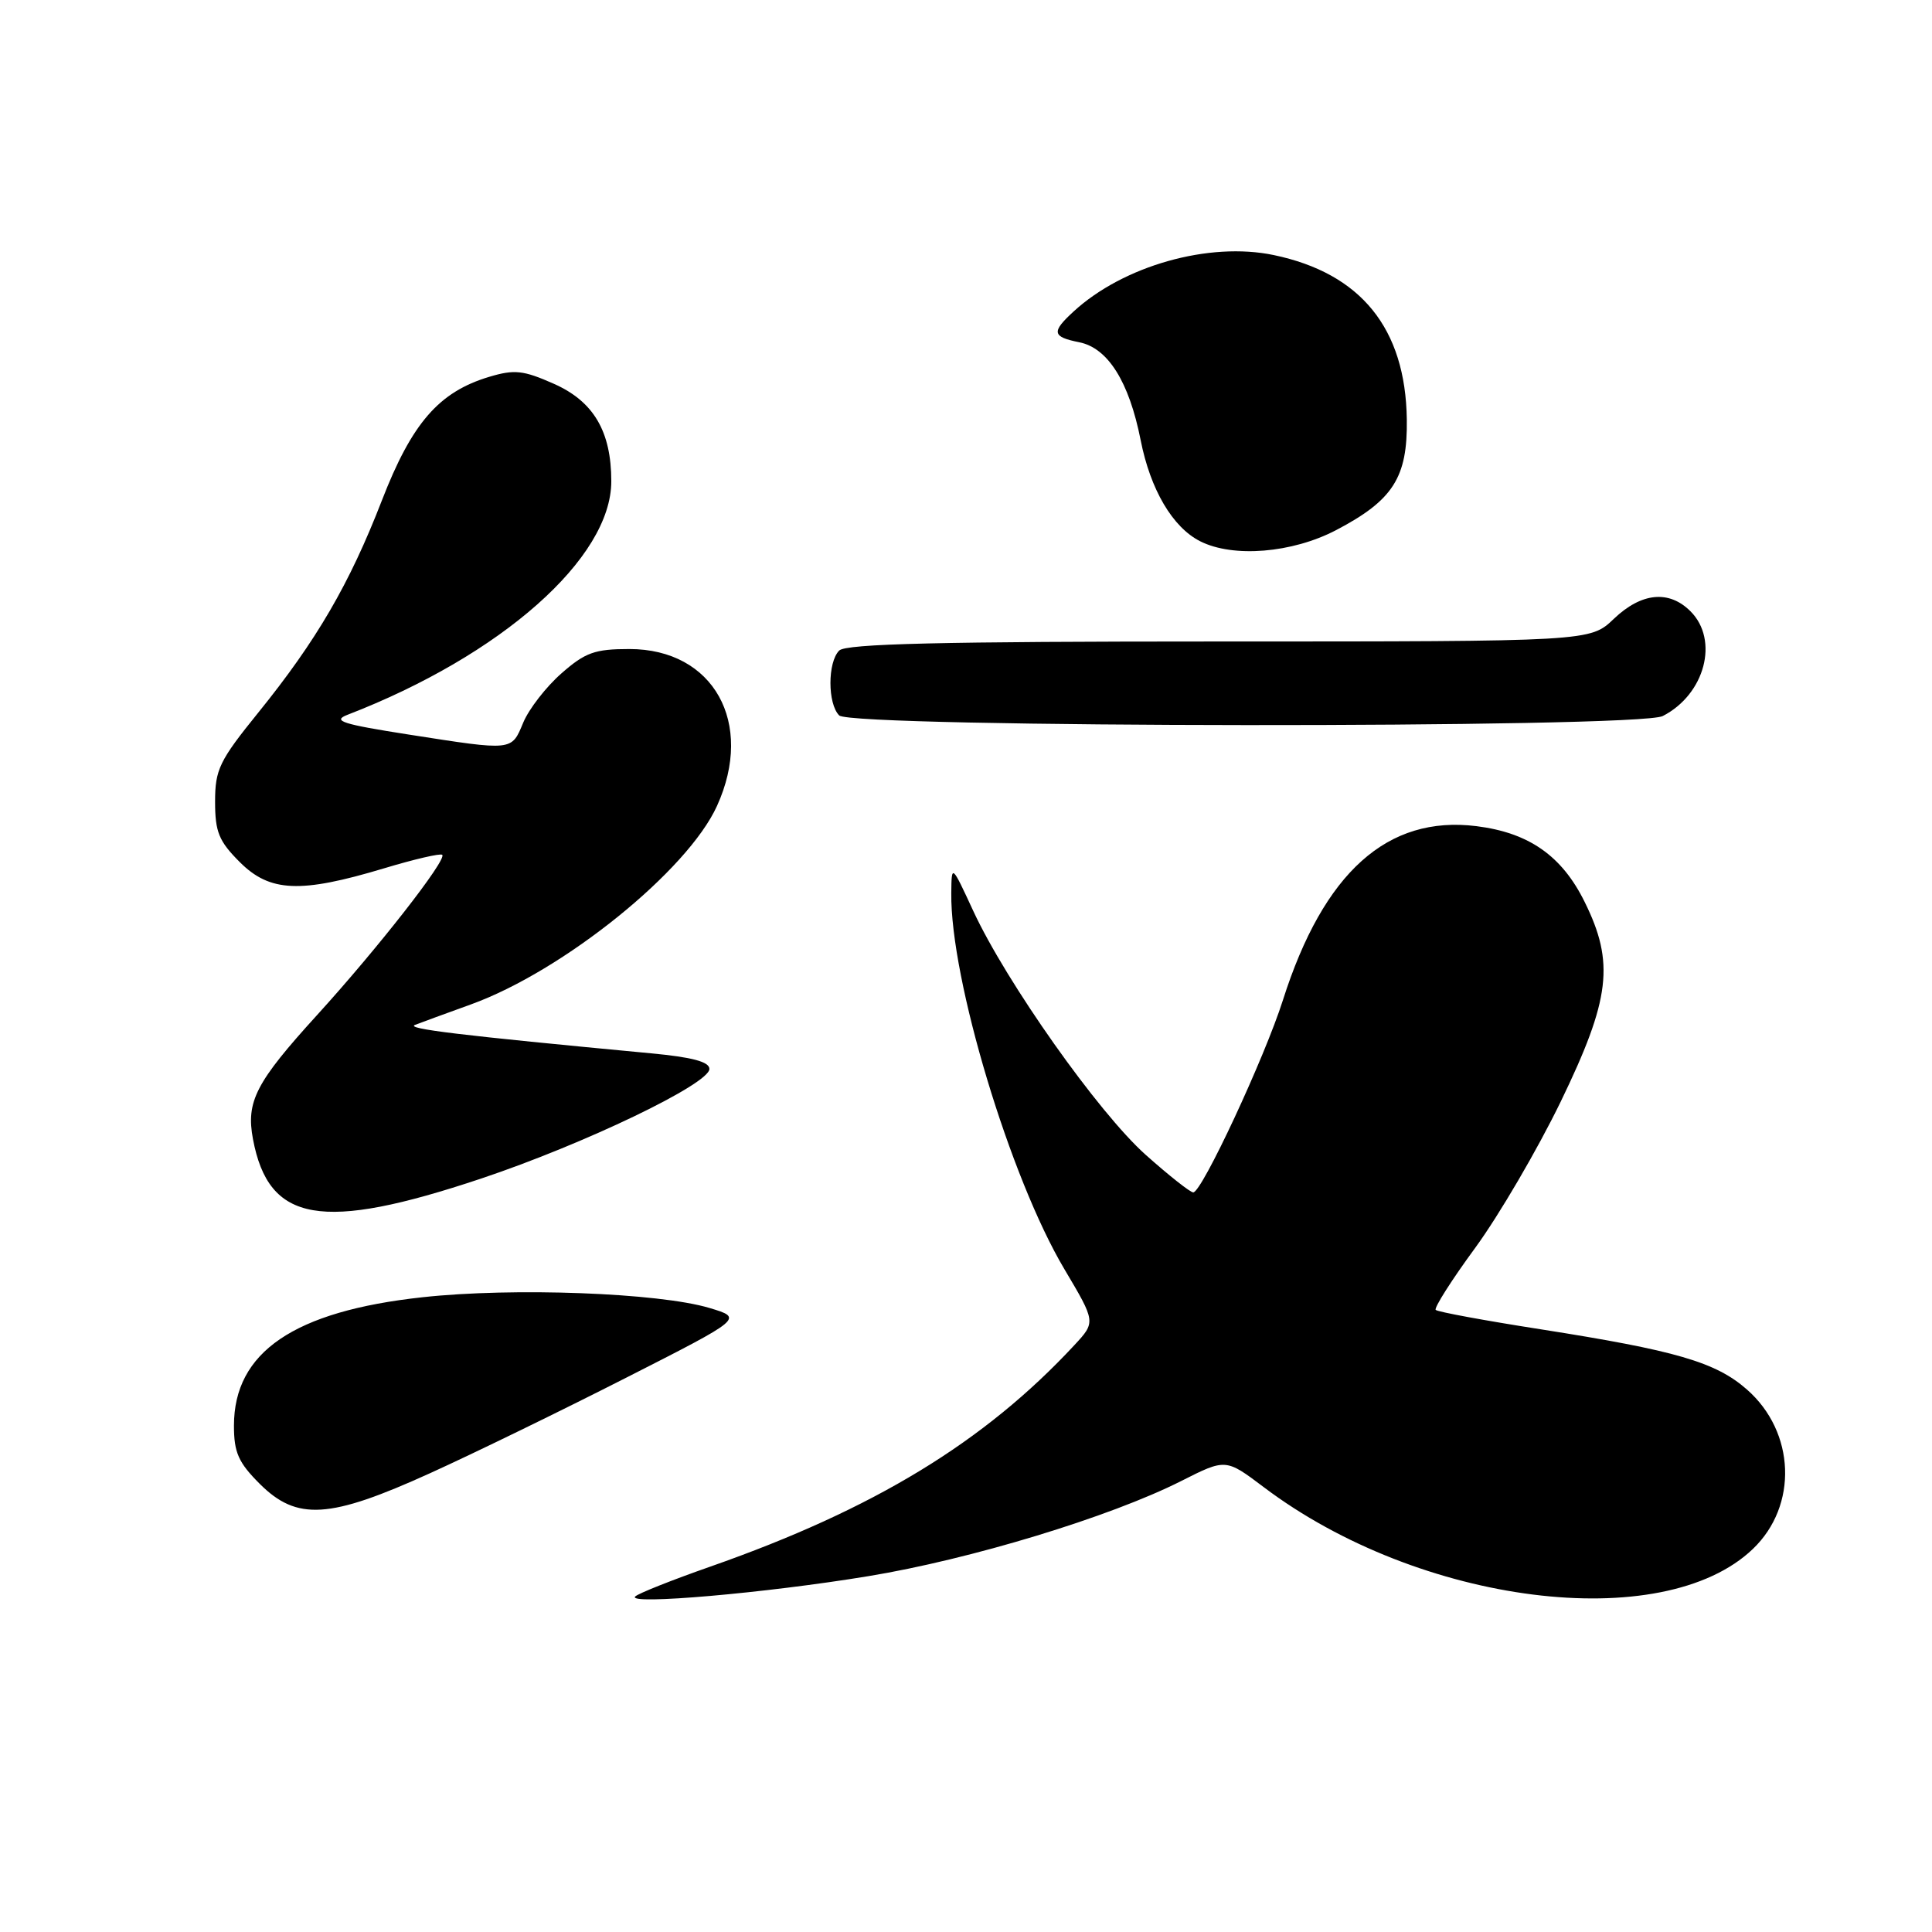 <?xml version="1.0" encoding="UTF-8" standalone="no"?>
<!DOCTYPE svg PUBLIC "-//W3C//DTD SVG 1.1//EN" "http://www.w3.org/Graphics/SVG/1.1/DTD/svg11.dtd" >
<svg xmlns="http://www.w3.org/2000/svg" xmlns:xlink="http://www.w3.org/1999/xlink" version="1.1" viewBox="0 0 256 256">
 <g >
 <path fill="currentColor"
d=" M 115.00 208.86 C 128.56 206.64 147.13 200.99 156.52 196.24 C 162.42 193.26 162.42 193.26 167.46 197.06 C 188.08 212.63 220.31 216.70 232.27 205.24 C 238.26 199.51 237.90 189.75 231.48 184.12 C 227.34 180.48 222.07 178.95 204.10 176.13 C 196.73 174.98 190.50 173.83 190.24 173.57 C 189.99 173.32 192.35 169.60 195.50 165.31 C 198.64 161.01 203.72 152.32 206.79 146.00 C 213.39 132.38 213.97 127.56 209.96 119.48 C 206.95 113.39 202.58 110.34 195.64 109.47 C 183.84 108.00 175.38 115.60 170.00 132.50 C 167.56 140.17 159.25 158.00 158.11 158.00 C 157.72 158.00 154.88 155.76 151.81 153.02 C 145.56 147.45 133.35 130.17 128.96 120.70 C 126.09 114.50 126.09 114.50 126.05 118.34 C 125.91 129.71 133.84 156.07 141.05 168.19 C 145.20 175.18 145.20 175.18 142.35 178.25 C 130.42 191.09 115.80 199.98 94.16 207.57 C 89.02 209.37 84.52 211.16 84.16 211.55 C 83.09 212.69 101.47 211.09 115.00 208.86 Z  M 57.00 195.20 C 62.78 192.58 74.47 186.88 83.00 182.54 C 98.50 174.66 98.50 174.66 94.00 173.31 C 87.27 171.30 67.99 170.58 56.00 171.89 C 38.95 173.74 31.00 179.16 31.00 188.91 C 31.00 192.46 31.59 193.79 34.40 196.60 C 39.34 201.54 43.65 201.27 57.00 195.20 Z  M 63.74 156.17 C 77.40 151.60 94.00 143.63 94.00 141.64 C 94.00 140.69 91.70 140.08 86.25 139.57 C 60.69 137.16 53.66 136.31 55.00 135.80 C 55.83 135.48 59.16 134.26 62.40 133.09 C 74.64 128.66 91.12 115.37 95.01 106.78 C 100.01 95.78 94.54 86.00 83.40 86.00 C 78.82 86.00 77.55 86.45 74.39 89.23 C 72.36 91.01 70.09 93.94 69.34 95.73 C 67.75 99.53 68.07 99.50 54.21 97.34 C 45.37 95.96 43.97 95.52 46.03 94.72 C 66.44 86.84 81.00 73.96 81.00 63.77 C 81.00 57.16 78.65 53.18 73.38 50.85 C 69.34 49.06 68.17 48.93 64.83 49.93 C 58.15 51.93 54.57 56.06 50.59 66.34 C 46.30 77.40 41.95 84.87 34.21 94.44 C 29.06 100.80 28.50 101.97 28.50 106.23 C 28.50 110.24 29.00 111.46 31.77 114.23 C 35.76 118.22 39.79 118.39 50.85 115.07 C 54.89 113.85 58.38 113.04 58.60 113.27 C 59.24 113.91 50.08 125.63 42.04 134.47 C 33.89 143.42 32.58 145.96 33.52 150.94 C 35.60 162.02 42.61 163.23 63.74 156.17 Z  M 220.32 94.88 C 225.91 92.02 227.82 84.82 224.00 81.00 C 221.15 78.15 217.50 78.51 213.84 82.00 C 210.70 85.00 210.70 85.00 161.55 85.00 C 124.66 85.00 112.10 85.30 111.20 86.20 C 109.65 87.75 109.65 93.25 111.20 94.80 C 112.85 96.45 217.09 96.53 220.32 94.88 Z  M 177.03 70.25 C 184.59 66.29 186.52 63.28 186.41 55.57 C 186.24 43.52 180.34 36.22 168.79 33.80 C 160.22 32.00 148.85 35.21 142.25 41.28 C 139.29 44.00 139.41 44.63 143.00 45.35 C 146.81 46.11 149.61 50.58 151.14 58.31 C 152.43 64.87 155.37 69.87 159.03 71.72 C 163.40 73.93 171.21 73.29 177.03 70.25 Z "/>
</g>
</svg>